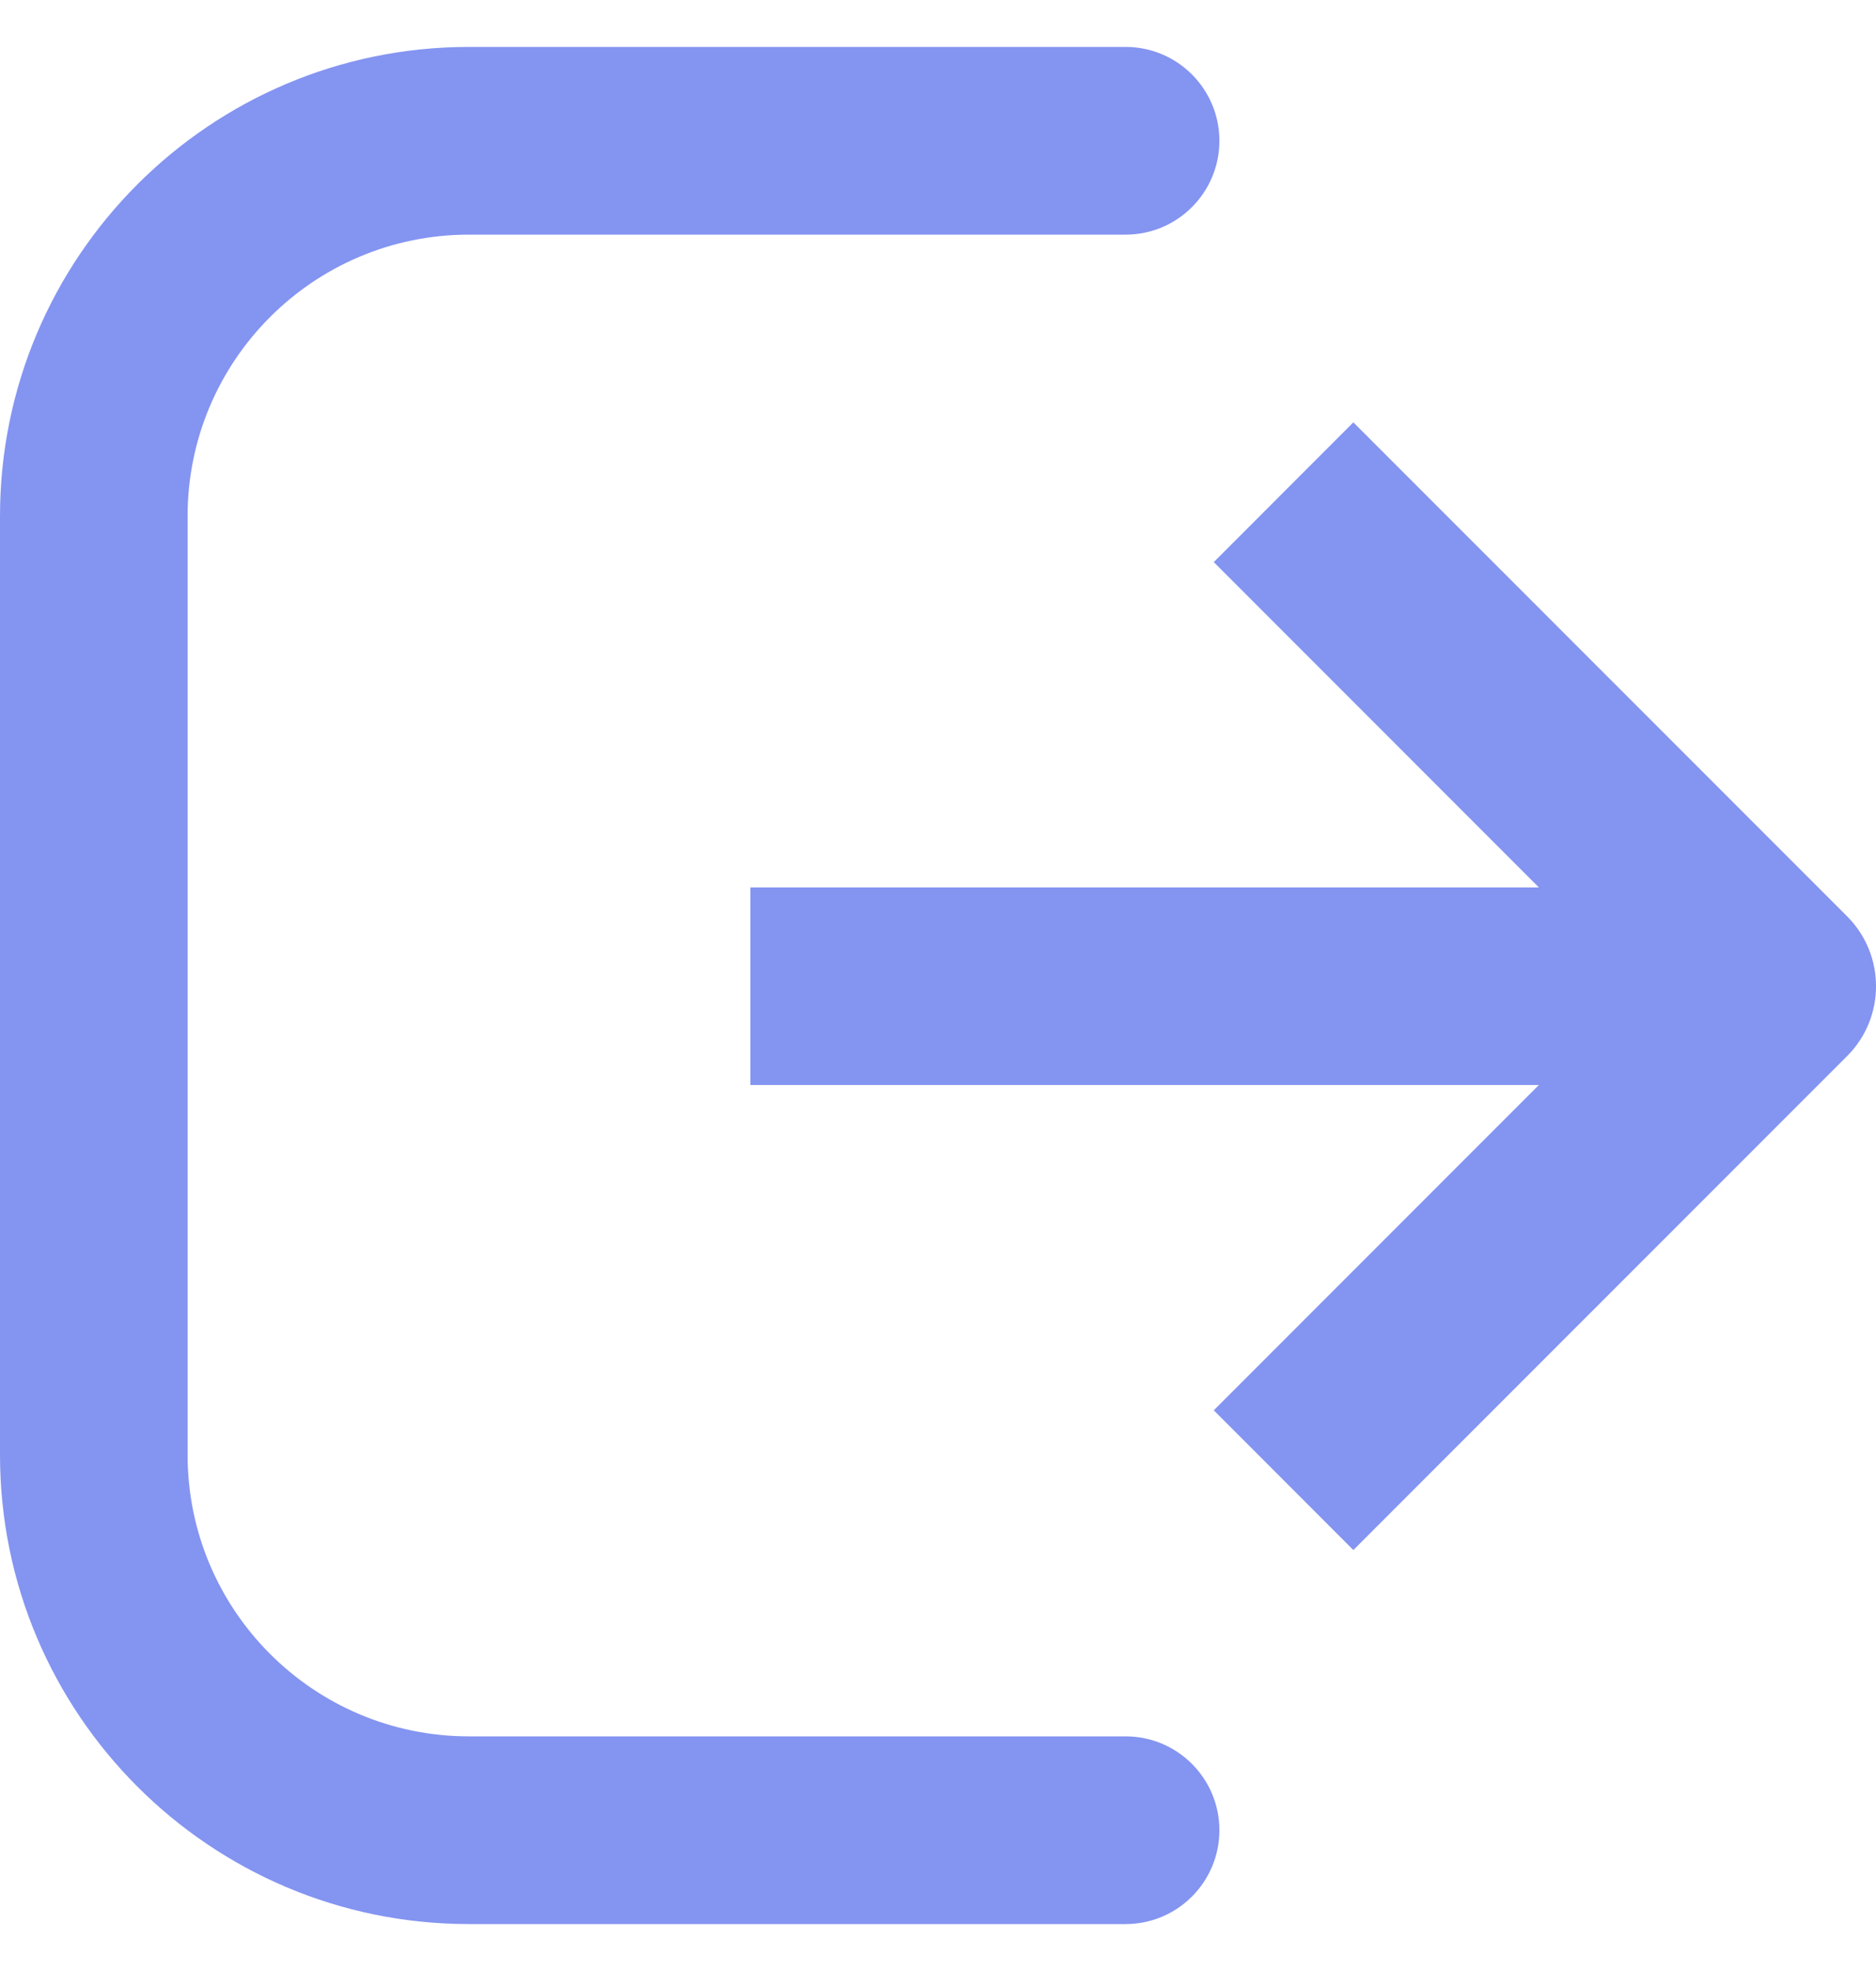 <svg width="20" height="21" viewBox="0 0 20 21" fill="none" xmlns="http://www.w3.org/2000/svg">
<path fill-rule="evenodd" clip-rule="evenodd" d="M0 5.5C0 2.739 2.239 0.5 5 0.5H12C12.552 0.5 13 0.948 13 1.5C13 2.052 12.552 2.5 12 2.5H5C3.343 2.5 2 3.843 2 5.5V15.5C2 17.157 3.343 18.5 5 18.5H12C12.552 18.5 13 18.948 13 19.5C13 20.052 12.552 20.5 12 20.5H5C2.239 20.5 0 18.261 0 15.5V5.5Z" fill="#8494F1"/>
<path fill-rule="evenodd" clip-rule="evenodd" d="M19.692 9.763C20.103 10.174 20.103 10.841 19.692 11.252L14.428 16.515L12.94 15.026L16.406 11.56L8 11.56L8 9.455L16.406 9.455L12.94 5.989L14.428 4.5L19.692 9.763Z" fill="#8494F1"/>
</svg>

